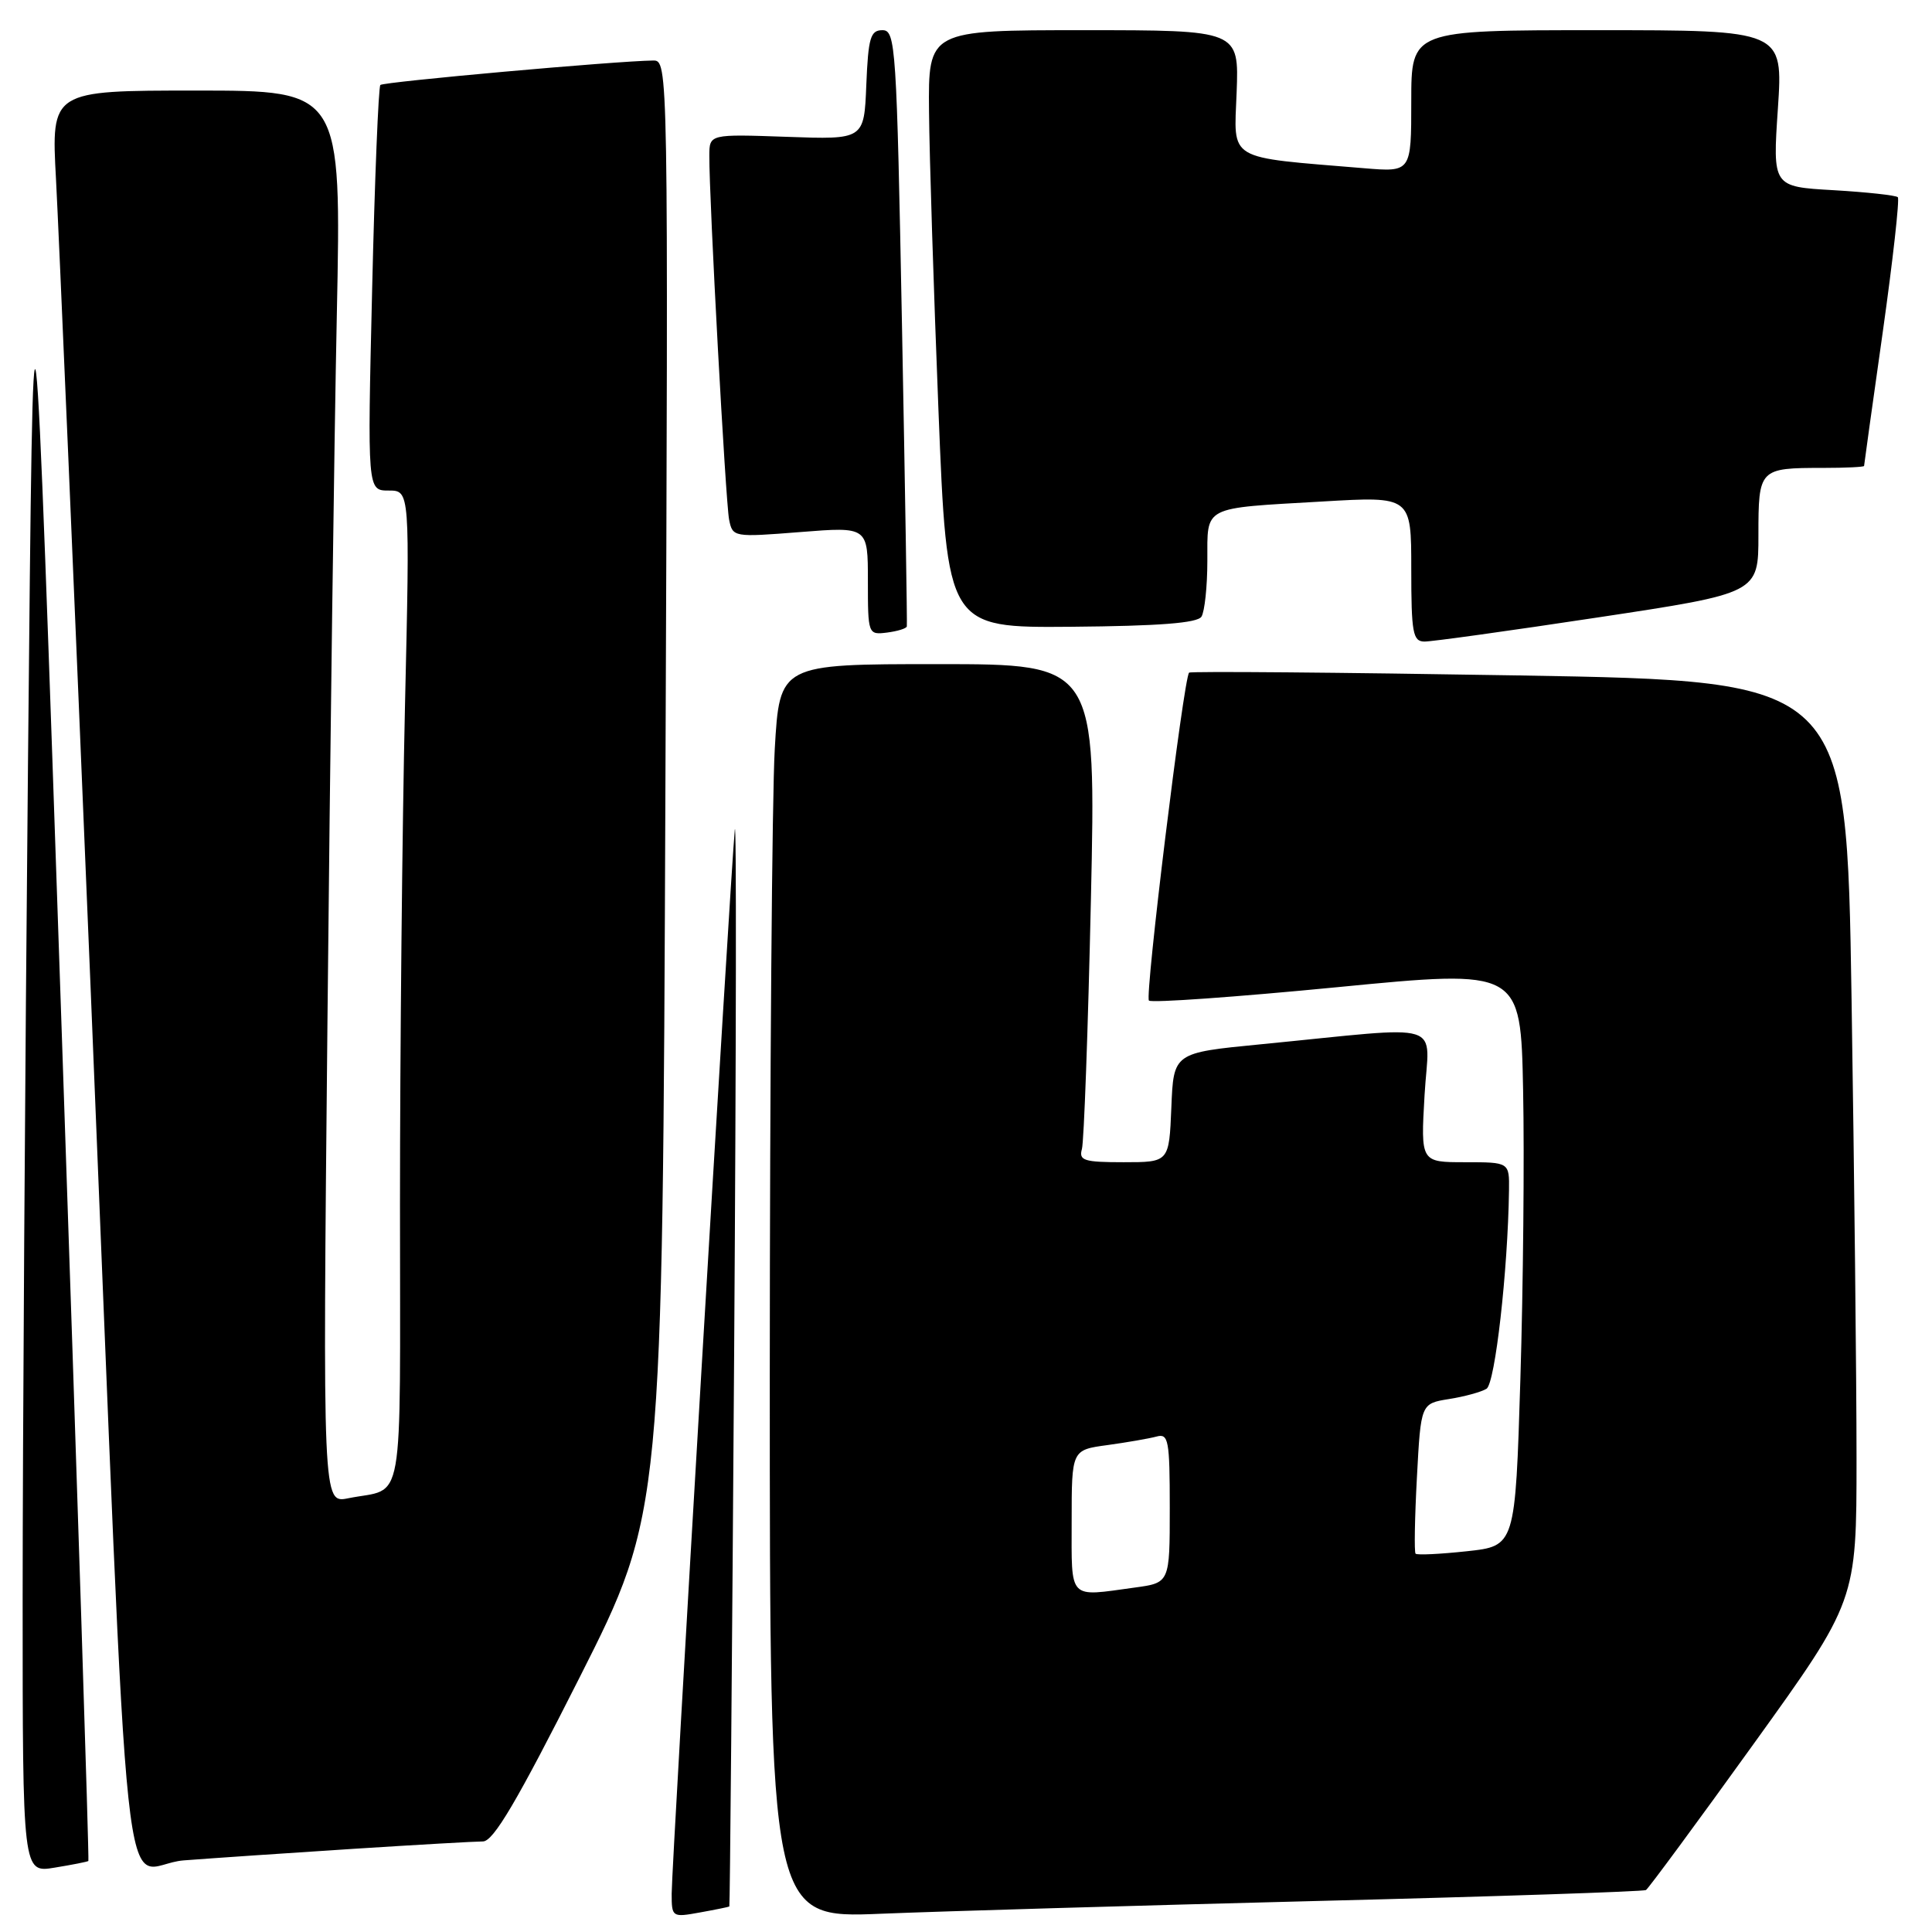 <?xml version="1.0" encoding="UTF-8" standalone="no"?>
<!DOCTYPE svg PUBLIC "-//W3C//DTD SVG 1.1//EN" "http://www.w3.org/Graphics/SVG/1.1/DTD/svg11.dtd" >
<svg xmlns="http://www.w3.org/2000/svg" xmlns:xlink="http://www.w3.org/1999/xlink" version="1.1" viewBox="0 0 256 256">
 <g >
 <path fill="currentColor"
d=" M 96.64 252.62 C 96.72 252.55 97.01 219.43 97.28 179.00 C 97.55 138.57 97.59 107.53 97.36 110.00 C 96.75 116.55 89.00 247.14 89.00 250.91 C 89.00 254.04 89.06 254.08 92.75 253.41 C 94.81 253.04 96.56 252.68 96.64 252.62 Z  M 174.50 251.89 C 198.15 251.30 217.77 250.64 218.10 250.44 C 218.43 250.23 224.85 241.53 232.35 231.10 C 246.00 212.13 246.00 212.13 246.00 193.23 C 246.00 182.83 245.70 155.41 245.34 132.28 C 244.68 90.24 244.68 90.24 201.29 89.50 C 177.43 89.10 157.75 88.93 157.56 89.13 C 156.83 89.92 151.67 132.01 152.24 132.58 C 152.57 132.91 163.79 132.11 177.17 130.81 C 201.50 128.44 201.50 128.44 201.82 144.47 C 202.00 153.29 201.83 170.48 201.46 182.68 C 200.78 204.86 200.78 204.86 194.35 205.55 C 190.81 205.93 187.76 206.08 187.57 205.87 C 187.38 205.67 187.46 201.11 187.75 195.74 C 188.27 185.98 188.27 185.98 192.00 185.38 C 194.05 185.06 196.29 184.44 196.97 184.02 C 198.11 183.31 199.80 168.39 199.95 157.75 C 200.00 154.00 200.00 154.00 194.13 154.00 C 188.25 154.00 188.25 154.00 188.76 145.13 C 189.33 135.06 192.12 135.93 167.00 138.38 C 155.50 139.50 155.50 139.50 155.21 146.75 C 154.91 154.00 154.91 154.00 148.89 154.00 C 143.63 154.00 142.93 153.78 143.36 152.25 C 143.63 151.29 144.17 136.44 144.55 119.25 C 145.24 88.00 145.24 88.00 124.27 88.00 C 103.31 88.00 103.31 88.00 102.66 99.25 C 102.30 105.44 102.01 142.83 102.00 182.35 C 102.00 254.19 102.00 254.19 116.75 253.58 C 124.86 253.25 150.85 252.49 174.50 251.89 Z  M 11.71 246.59 C 11.83 246.49 10.24 196.93 8.17 136.45 C 4.42 26.50 4.42 26.50 3.71 101.00 C 3.32 141.98 3.00 191.85 3.00 211.84 C 3.00 248.18 3.00 248.18 7.25 247.47 C 9.59 247.09 11.60 246.69 11.71 246.59 Z  M 46.83 244.98 C 55.26 244.44 62.99 244.00 63.99 244.00 C 65.38 244.00 68.51 238.69 76.81 222.25 C 87.79 200.50 87.79 200.50 88.17 104.25 C 88.56 8.09 88.55 8.00 86.53 8.02 C 81.62 8.08 50.83 10.84 50.40 11.26 C 50.15 11.52 49.65 23.72 49.31 38.37 C 48.68 65.00 48.68 65.00 51.50 65.00 C 54.32 65.00 54.32 65.00 53.66 93.66 C 53.30 109.43 53.00 139.10 53.00 159.60 C 53.00 201.04 53.71 197.00 46.13 198.53 C 42.76 199.21 42.76 199.21 43.39 135.36 C 43.73 100.24 44.29 58.11 44.63 41.75 C 45.24 12.00 45.24 12.00 26.01 12.00 C 6.78 12.00 6.78 12.00 7.42 23.75 C 7.77 30.21 9.84 78.47 12.01 131.00 C 17.43 262.22 15.82 247.17 24.35 246.51 C 28.28 246.21 38.40 245.52 46.83 244.98 Z  M 211.75 81.81 C 233.00 78.60 233.00 78.60 233.00 70.91 C 233.00 62.10 233.09 62.00 241.58 62.00 C 244.56 62.00 247.00 61.88 247.00 61.74 C 247.00 61.60 248.11 53.63 249.47 44.04 C 250.82 34.45 251.72 26.39 251.47 26.13 C 251.21 25.88 247.38 25.46 242.94 25.20 C 234.88 24.74 234.88 24.74 235.58 14.37 C 236.27 4.00 236.27 4.00 211.64 4.00 C 187.00 4.00 187.00 4.00 187.00 13.41 C 187.00 22.81 187.00 22.81 180.75 22.29 C 162.36 20.76 163.51 21.45 163.86 12.25 C 164.17 4.00 164.17 4.00 143.59 4.00 C 123.00 4.00 123.00 4.00 123.10 14.75 C 123.15 20.66 123.72 38.48 124.35 54.35 C 125.50 83.19 125.50 83.19 141.97 83.05 C 153.59 82.95 158.66 82.56 159.20 81.71 C 159.62 81.04 159.98 77.72 159.98 74.32 C 160.00 66.95 159.16 67.38 175.25 66.45 C 187.00 65.76 187.00 65.76 187.00 75.38 C 187.00 83.87 187.21 85.00 188.75 85.01 C 189.71 85.02 200.06 83.58 211.75 81.81 Z  M 120.16 83.00 C 120.22 82.72 119.93 64.84 119.52 43.25 C 118.81 6.05 118.68 4.00 116.93 4.00 C 115.34 4.00 115.05 4.98 114.79 11.25 C 114.50 18.50 114.50 18.50 104.25 18.13 C 94.00 17.77 94.00 17.77 93.99 20.63 C 93.96 26.36 96.15 66.56 96.61 68.85 C 97.08 71.18 97.19 71.20 106.04 70.50 C 115.00 69.79 115.00 69.79 115.00 76.96 C 115.00 84.05 115.03 84.13 117.53 83.82 C 118.92 83.64 120.11 83.28 120.16 83.00 Z  M 142.00 201.56 C 142.00 192.12 142.00 192.12 146.75 191.48 C 149.36 191.12 152.29 190.61 153.25 190.35 C 154.83 189.91 155.00 190.82 155.00 199.80 C 155.00 209.73 155.00 209.73 150.36 210.36 C 141.46 211.58 142.00 212.15 142.00 201.56 Z "/>
</g>
</svg>